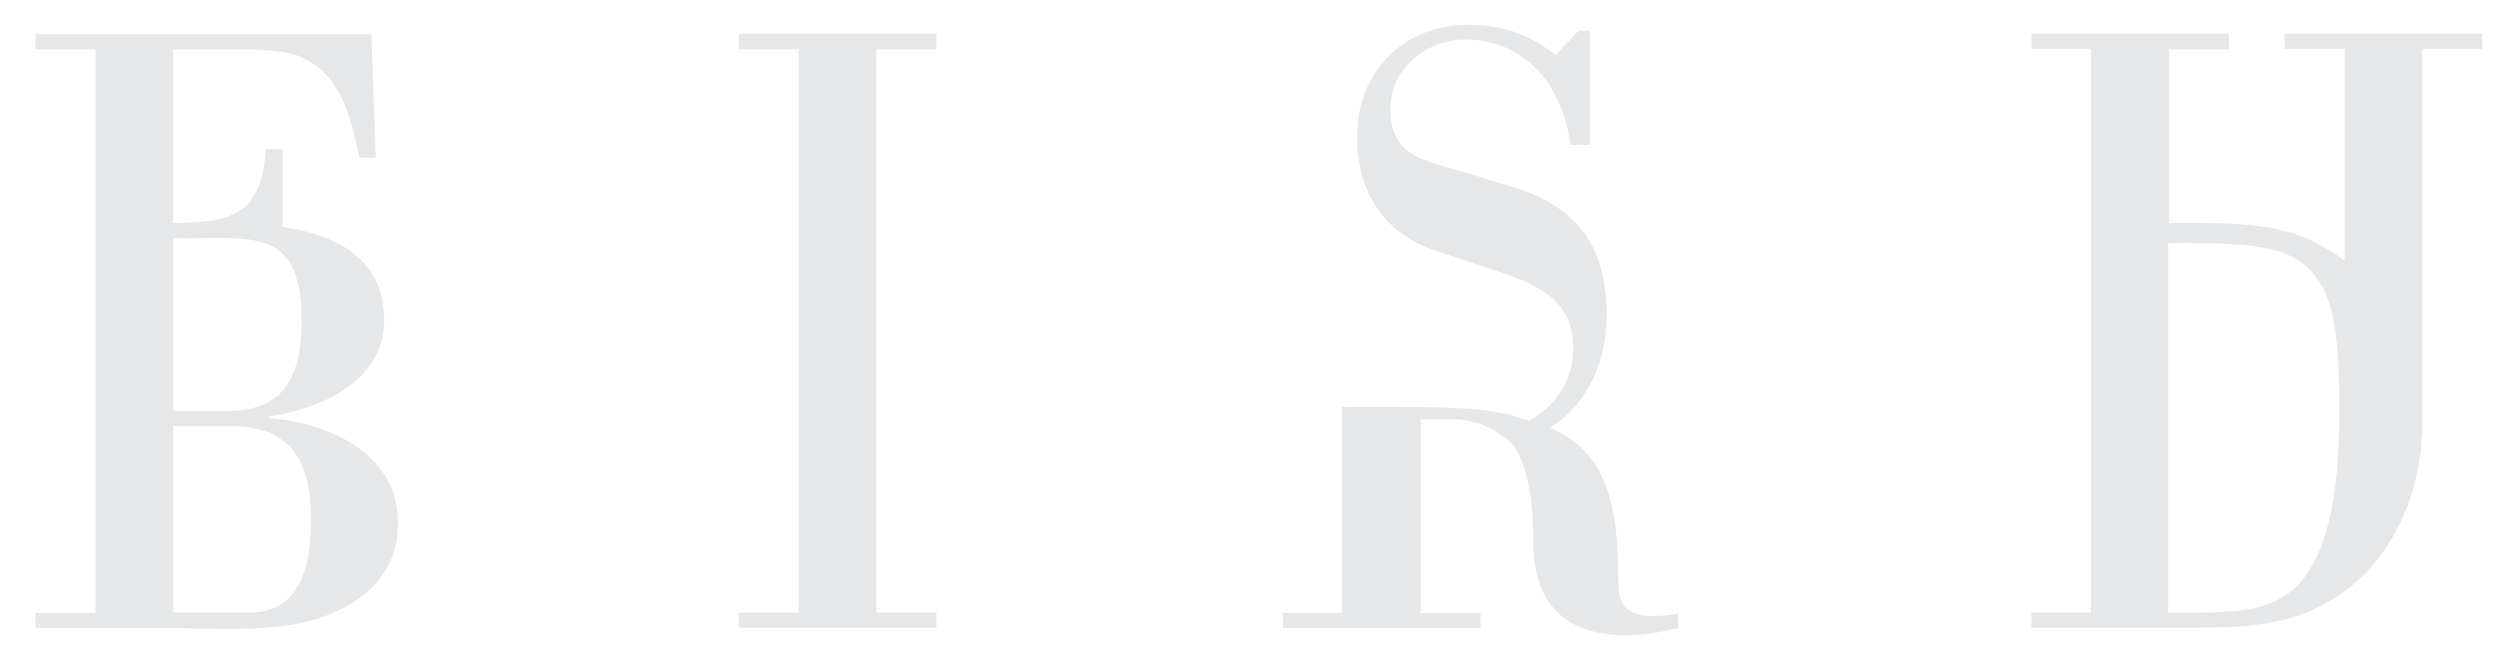 <?xml version="1.0" encoding="utf-8"?>
<!-- Generator: Adobe Illustrator 17.1.0, SVG Export Plug-In . SVG Version: 6.00 Build 0)  -->
<!DOCTYPE svg PUBLIC "-//W3C//DTD SVG 1.1//EN" "http://www.w3.org/Graphics/SVG/1.1/DTD/svg11.dtd">
<svg version="1.1" id="Layer_1" xmlns="http://www.w3.org/2000/svg" xmlns:xlink="http://www.w3.org/1999/xlink" x="0px" y="0px"
	 viewBox="0 0 562.8 147" enable-background="new 0 0 562.8 147" xml:space="preserve">
<g>
	<polygon fill="#E6E7E8" points="166.3,11.1 179.8,11.1 179.8,137.9 166.3,137.9 166.3,141.3 210.8,141.3 210.8,137.9 197.3,137.9 
		197.3,11.1 210.8,11.1 210.8,7.6 166.3,7.6 	"/>
	<path fill="#E6E7E8" d="M514.3,7.6v3.4h13.5v47.7c-1.1-0.8-2.3-1.7-3.5-2.4c-7.1-4.4-14.5-6.1-29.5-6.1h-6.5V11.1h13.5V7.6h-44.5
		v3.4h13.4v126.9h-13.4v3.4h32.9c11.3,0,23.1,0.3,33.4-5.5c13.7-7.5,21-22.8,21.6-37.9l0.1,0.1v-87h13.5V7.6H514.3z M523.2,121.1
		c-5.9,17.9-17.7,16.8-35.1,16.8V54.7c15.7,0,25.1,0.1,31,5.2c6.3,5.5,7.5,15,7.5,32.5C526.6,101.1,526.2,112,523.2,121.1z"/>
	<path fill="#E6E7E8" d="M60.4,94.1v-0.3c11.7-1.8,26.1-7.8,26.1-21.7c0-14.1-11.1-19.3-22.9-21l0,0V33.6h-3.8
		C59,48.2,52.1,50.2,39,50.2V11.1h14.9c5.6,0,11,0.4,14,1.8c9,4.1,11.1,13.6,13,22.6h3.7l-1-27.8H8v3.4h13.5v126.9l0,0v0h0H8v3.4
		h31.5c9.5,0,22.2,1.1,32.2-2.2c9.6-3.1,17.9-9.6,17.9-21.6C89.6,102,73.8,95.1,60.4,94.1z M39,53.6c16.9,0.4,28.9-3.4,28.9,18.6
		c0,15.6-6.4,20.3-16.8,20.3H39V53.6z M56.2,137.9H39v-42h12.9c13.9,0.1,18.1,8.2,18.1,21C70.1,126.5,68,137.9,56.2,137.9z"/>
	<path fill="#E6E7E8" d="M364.3,130.3c0-17.8-3.1-28.7-15.3-34c8-5.1,12.7-14.3,12.7-25.4c0-12.3-4.1-21.3-15.5-26.7
		c-2.9-1.4-6.3-2.3-9-3.1c-2.3-0.7-5-1.6-8.4-2.6C320.3,36.1,313,35,313,24.5c0-9.1,8.2-15.6,16.9-15.6c13.6,0,22.1,10.8,23.6,23.7
		h4.4V6.9h-2.5l-5.2,5.5c-6.3-4.9-12-6.8-19.9-6.8c-14.2,0-24.8,10.6-24.8,25c0,13,6.3,22.5,19,26.3c2.7,0.8,5.4,1.8,8.2,2.7
		c10.2,3.5,21.5,6,21.5,18.7c0,7.3-4.1,13.2-9.9,16.4c-1.9-0.5-3.9-1.4-6.1-1.7c-7.6-1.8-29.1-1.4-36.1-1.4v46.4l0.2-0.2v0.2h-0.2
		h-13.3v3.4h44.5v-3.4h-13.5V94.4h7.5c4.2,0,8.6,1.6,12.4,4.9c3.5,3,5.5,11.5,5.5,22.8c0,13.9,7.2,20.9,21,20.9
		c3.9,0,7.8-0.7,11.6-1.6v-3.3C364.7,140.5,364.3,135.1,364.3,130.3z"/>
</g>
</svg>
